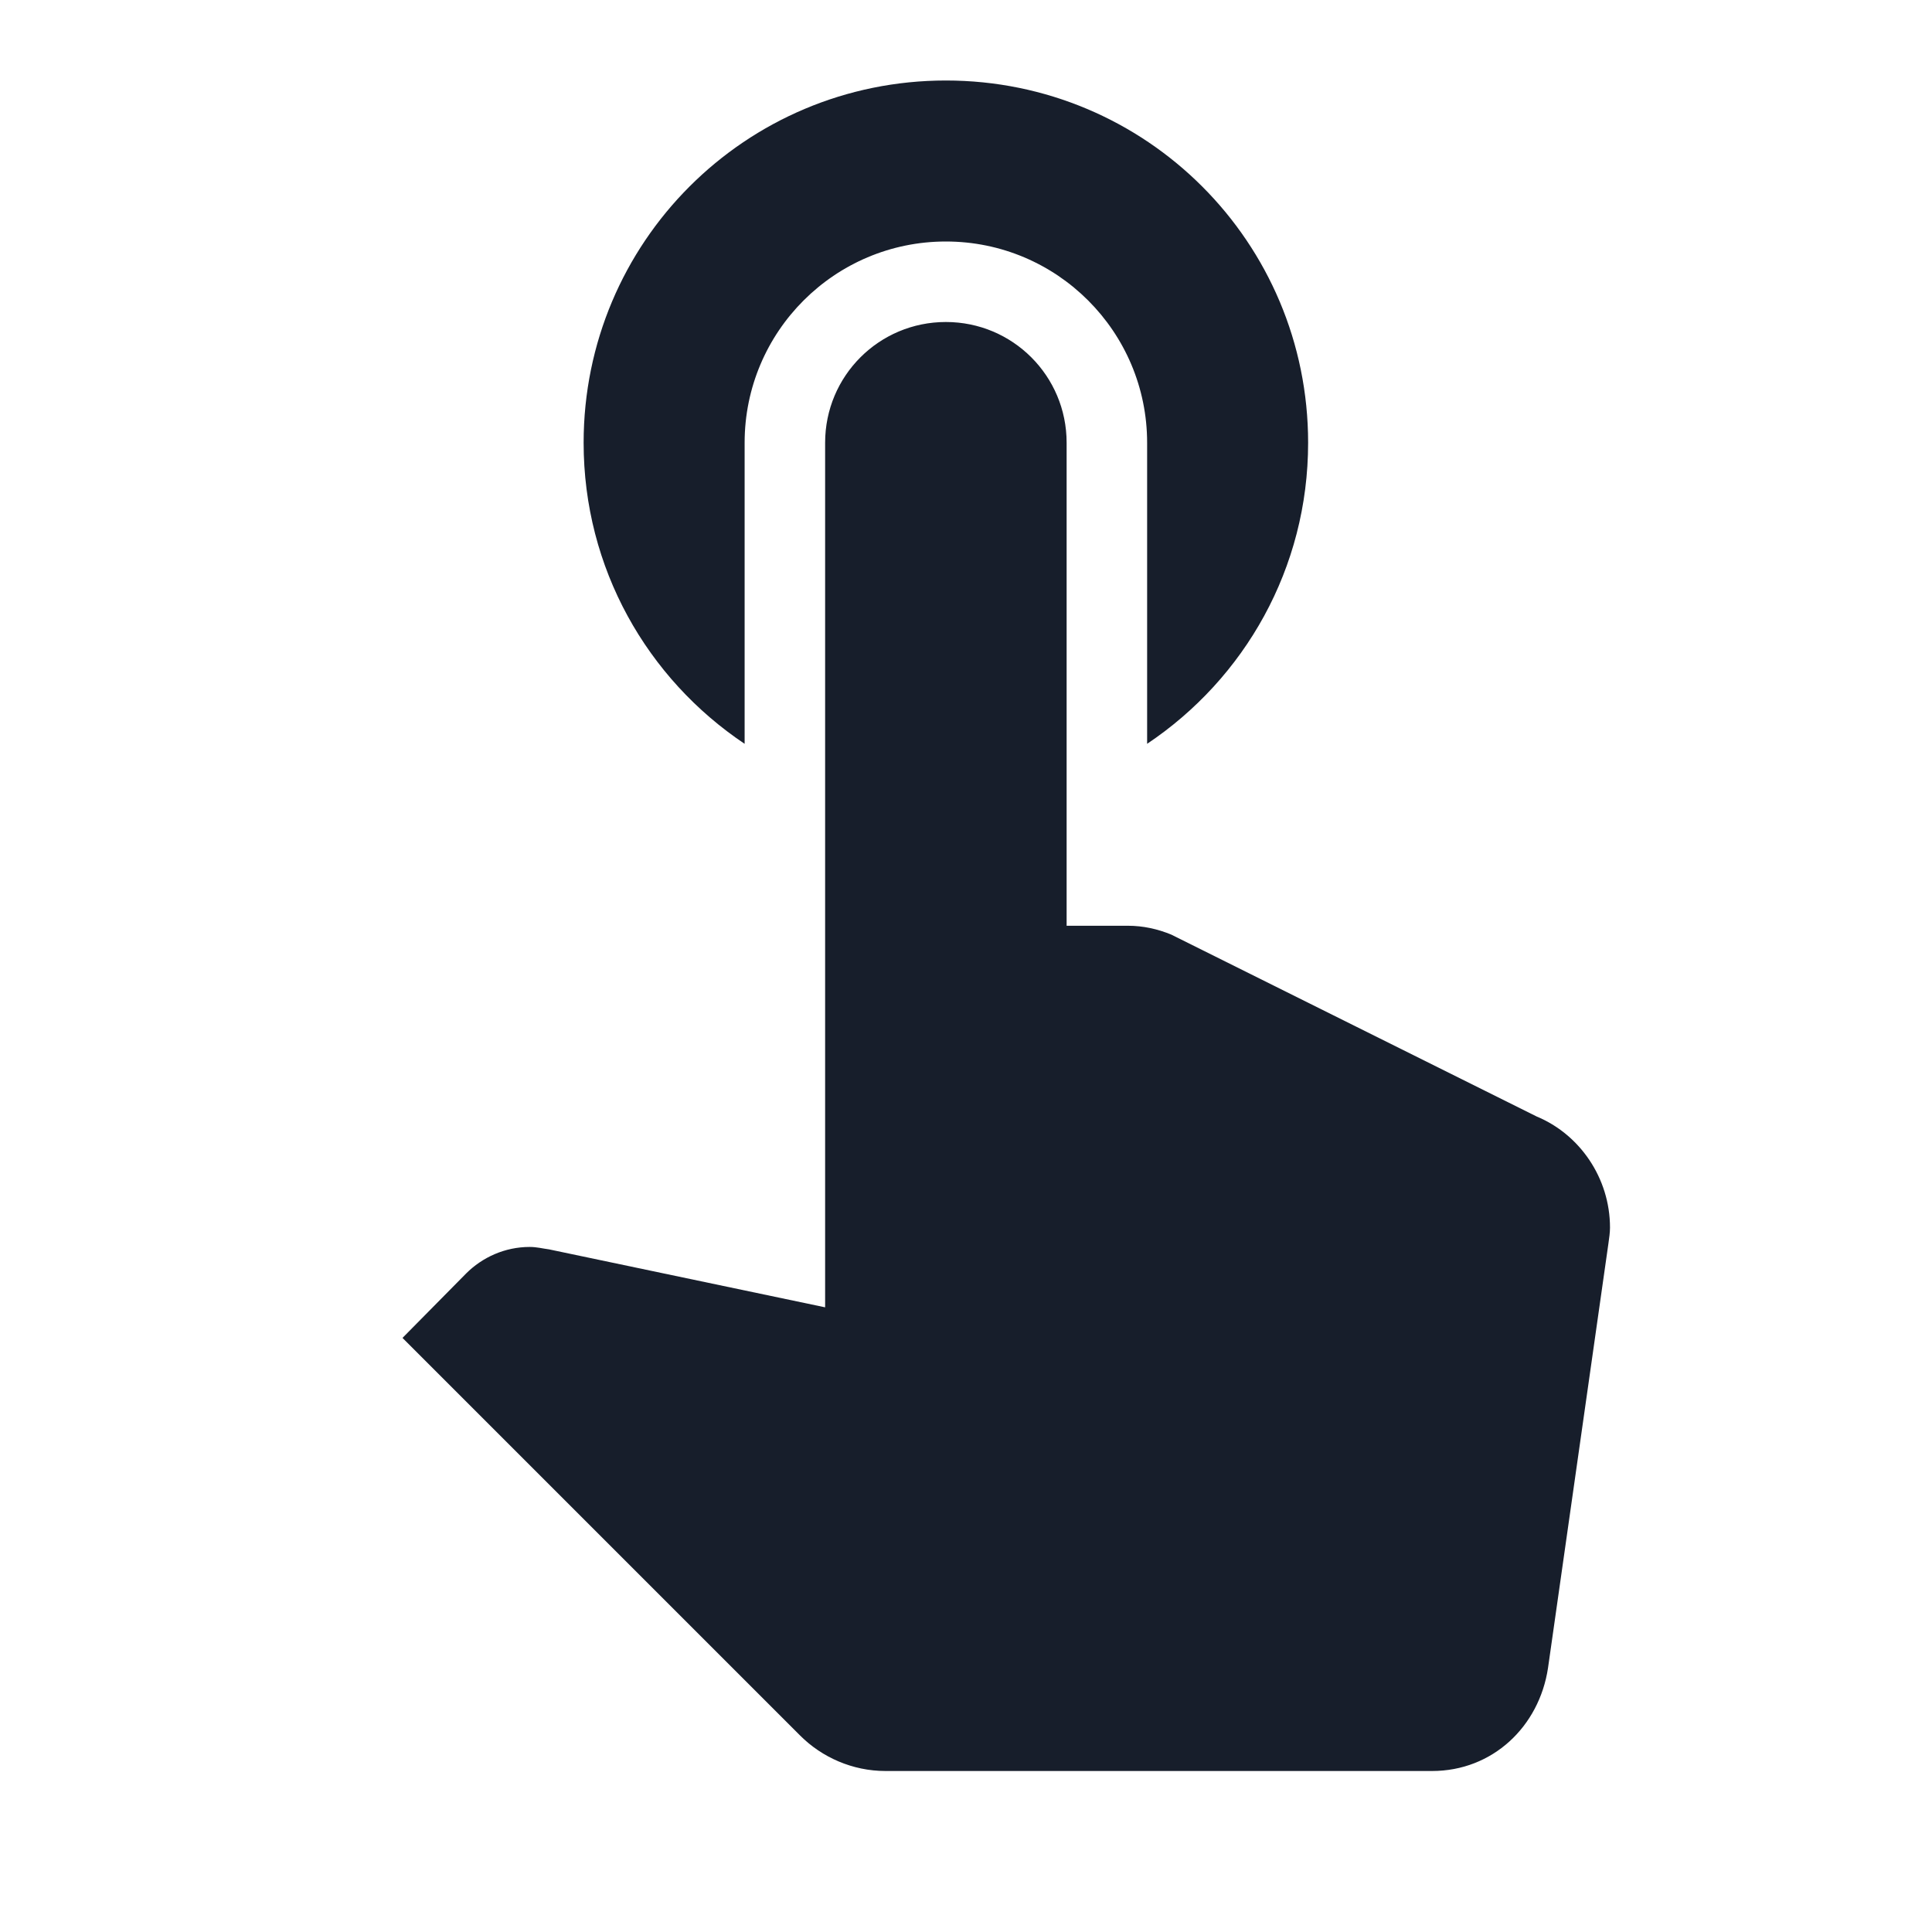 <svg width="24" height="24" viewBox="0 0 24 24" fill="none" xmlns="http://www.w3.org/2000/svg">
<path d="M9.25 9.24V5.5C9.25 4.12 10.37 3 11.75 3C13.13 3 14.25 4.12 14.25 5.5V9.24C15.46 8.43 16.25 7.06 16.25 5.5C16.25 3.01 14.24 1 11.75 1C9.26 1 7.25 3.01 7.25 5.5C7.25 7.06 8.04 8.43 9.25 9.24ZM19.09 13.87L14.55 11.61C14.38 11.54 14.2 11.5 14.01 11.5H13.25V5.5C13.25 4.67 12.58 4 11.75 4C10.92 4 10.25 4.67 10.25 5.5V16.24L6.82 15.52C6.74 15.51 6.67 15.49 6.58 15.49C6.27 15.49 5.99 15.62 5.79 15.82L5 16.62L9.94 21.56C10.21 21.83 10.59 22 11 22H17.79C18.54 22 19.12 21.45 19.23 20.72L19.98 15.45C19.99 15.38 20 15.31 20 15.25C20 14.63 19.62 14.09 19.09 13.87Z" fill="#171E2B"/>
</svg>
